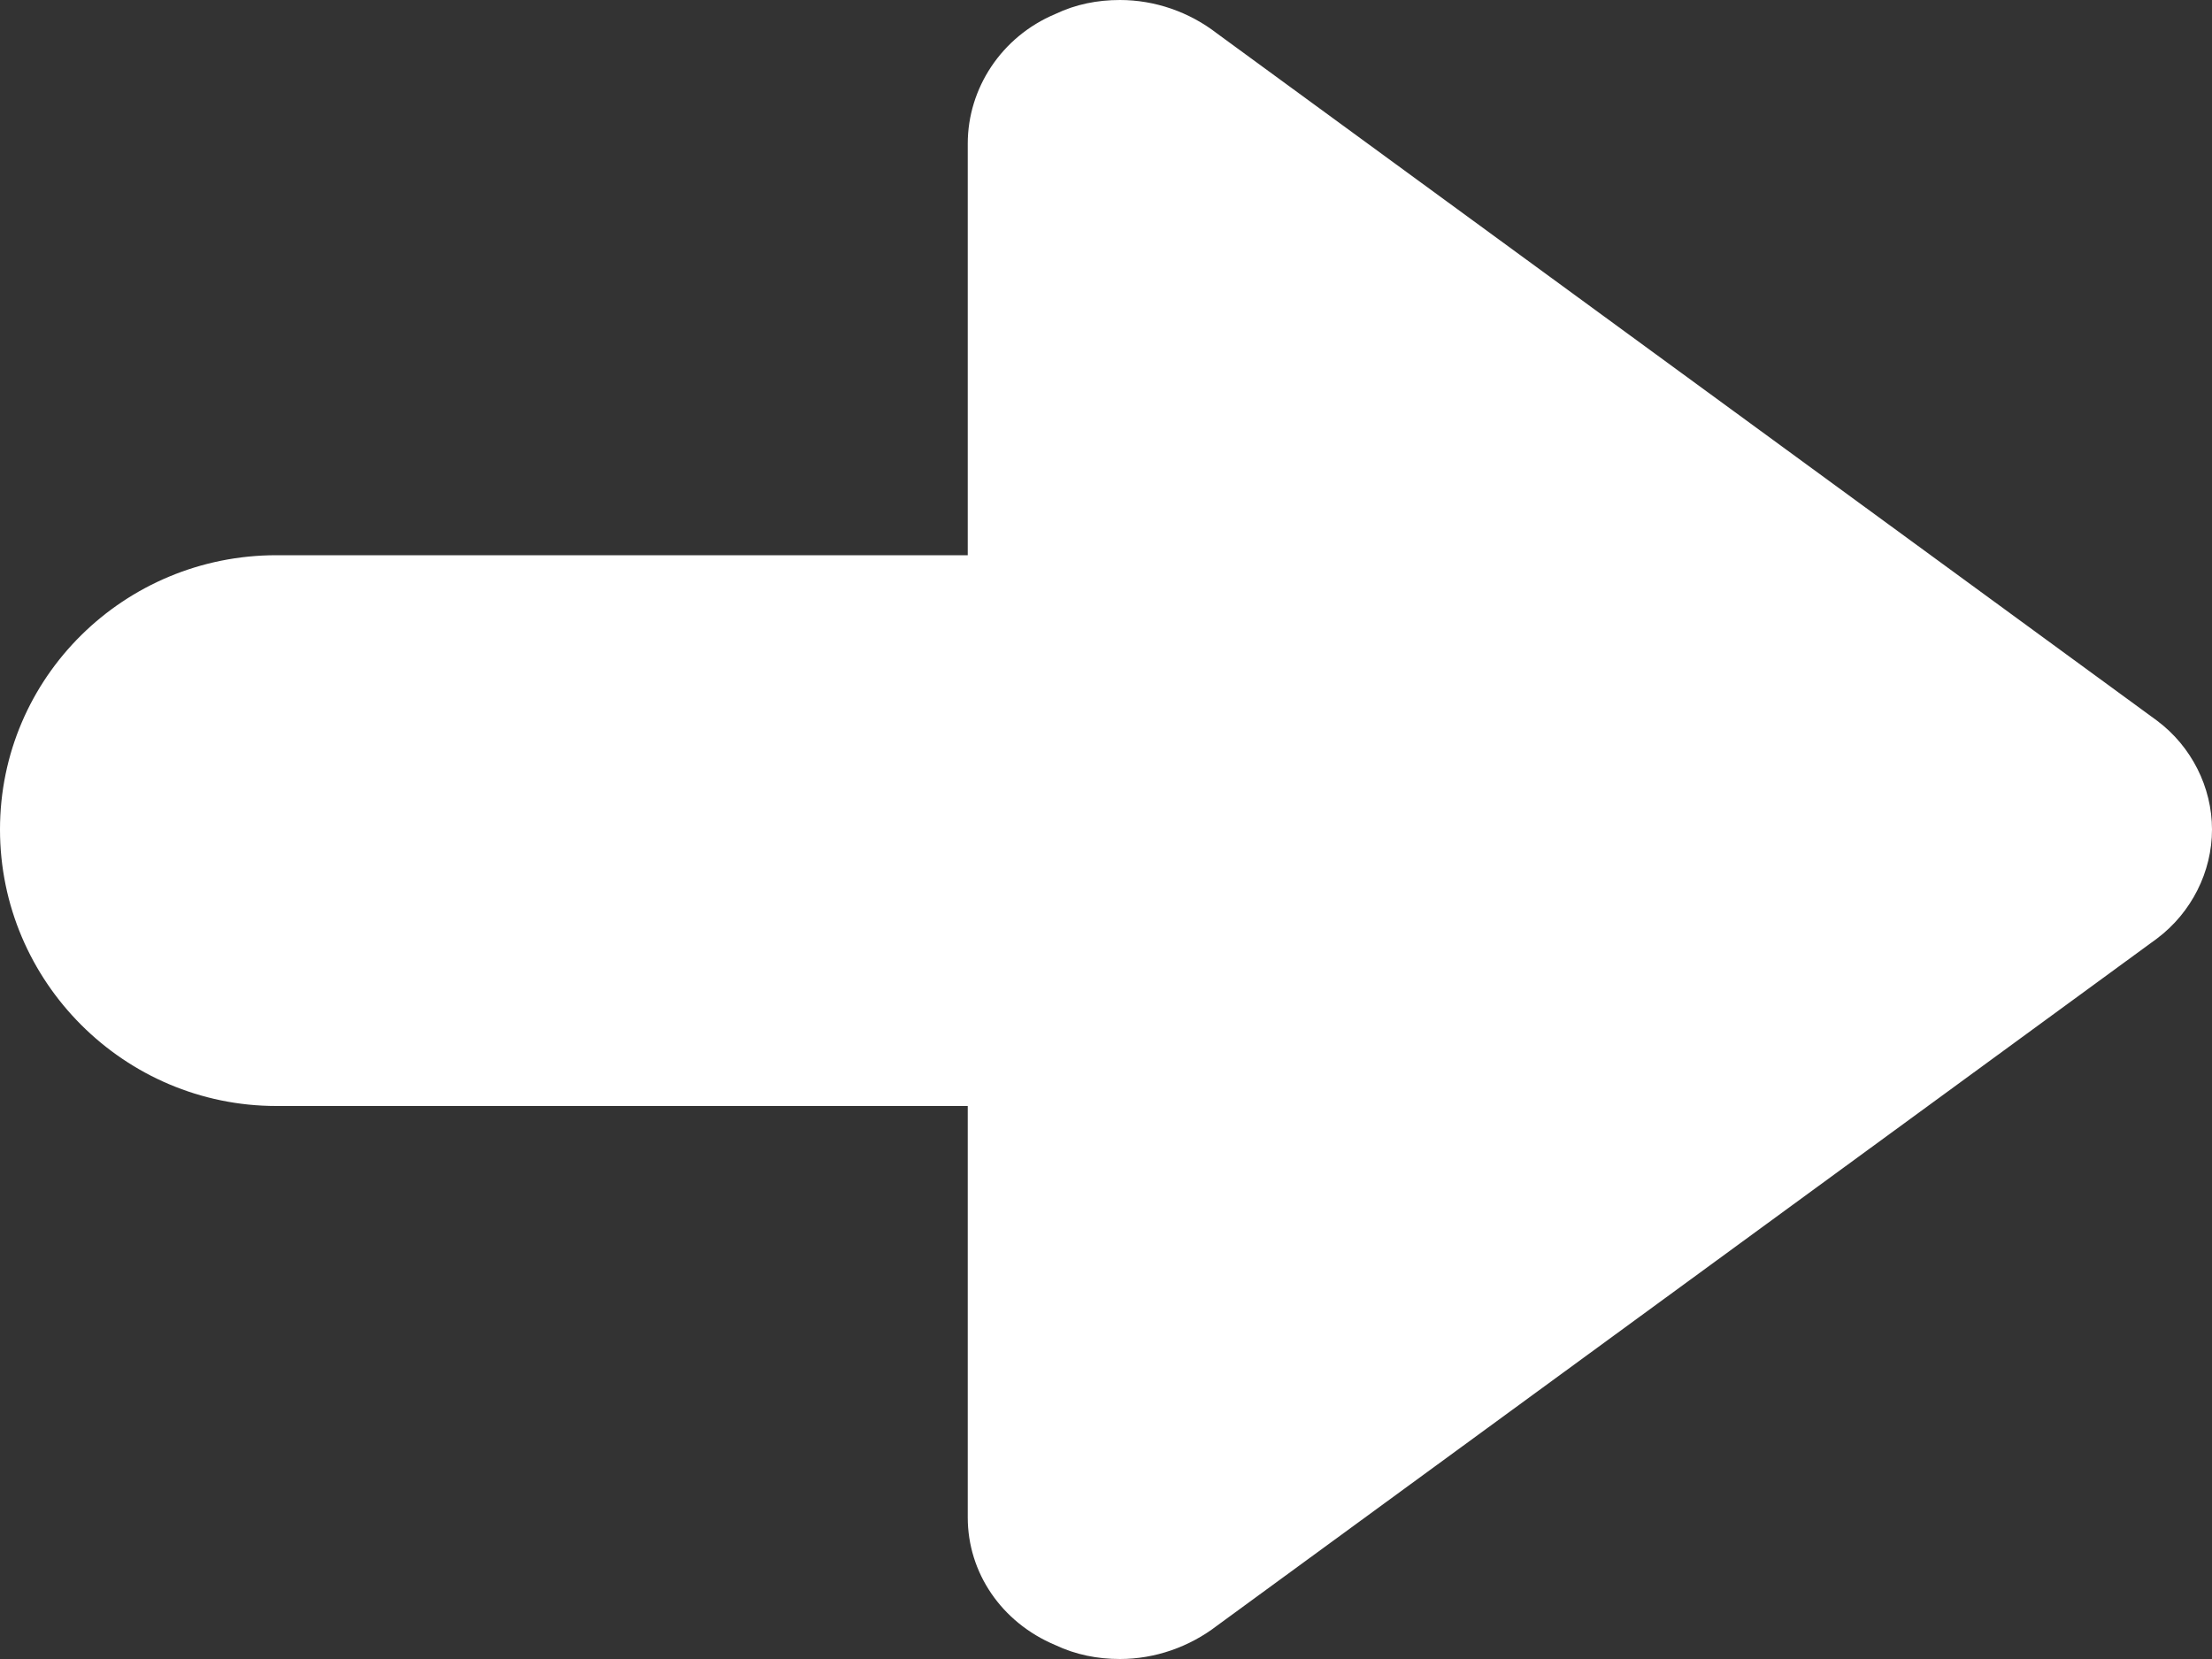 <svg xmlns="http://www.w3.org/2000/svg" version="1.1" x="0px" y="0px" width="12px" height="9px" viewBox="0 0 12 9" enable-background="new 0 0 12 9" xml:space="preserve"><rect x="0" y="0" width="12" height="9" fill="#333333" stroke="none"/><path fill="#fff" d="M6.076 9c-0.123 0-0.24-0.023-0.352-0.076C5.432 8.801 5.25 8.531 5.25 8.232V6H1.5C0.674 6 0 5.326 0 4.5s0.674-1.488 1.5-1.488h3.75V0.779c0-0.299 0.182-0.58 0.475-0.703C5.836 0.023 5.953 0 6.076 0c0.188 0 0.375 0.064 0.527 0.182l5.098 3.727C11.889 4.049 12 4.271 12 4.5l0 0c0 0.229-0.111 0.451-0.299 0.592L6.604 8.818C6.451 8.936 6.264 9 6.076 9z"/></svg>